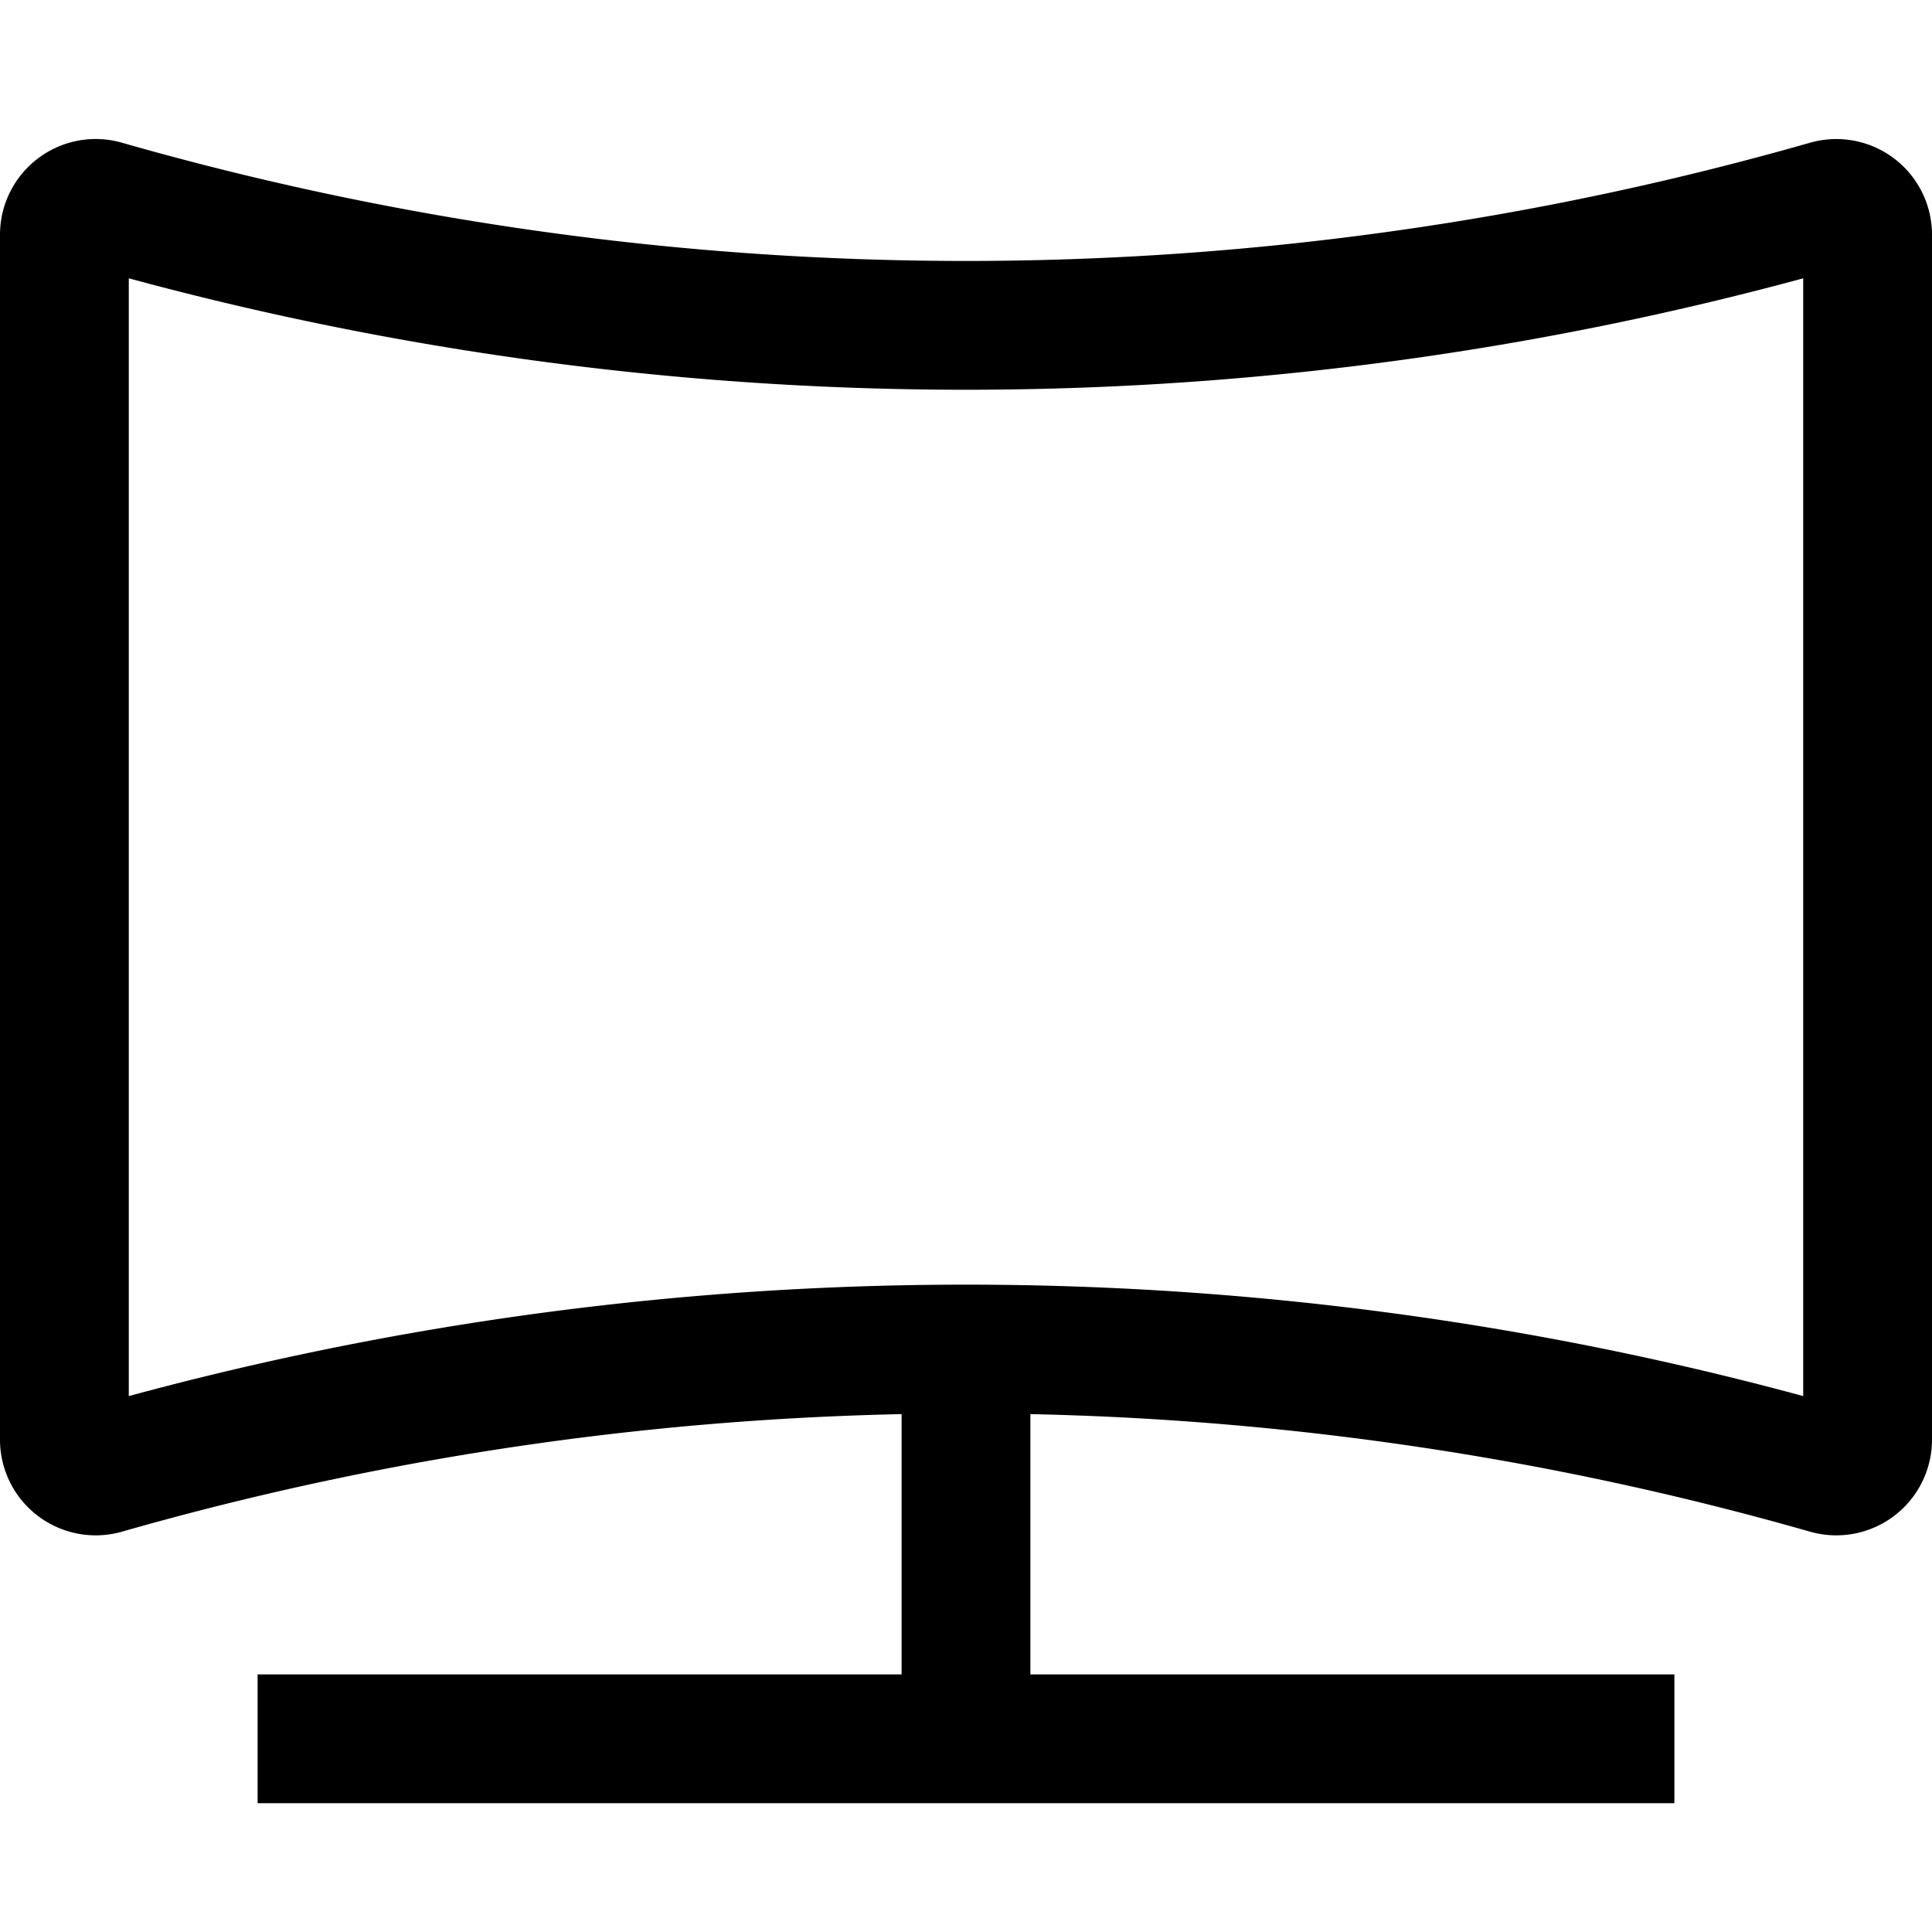 <svg fill="none" xmlns="http://www.w3.org/2000/svg" viewBox="0 0 15 15" width="20" height="20"><path d="M2 13.5h11m-5.5-3V14m6.69-2.589a24.35 24.35 0 00-13.38 0 .243.243 0 01-.31-.234V1.823c0-.162.155-.279.31-.234a24.35 24.35 0 0013.38 0 .243.243 0 01.31.234v9.354a.243.243 0 01-.31.234z" stroke="#000"/></svg>